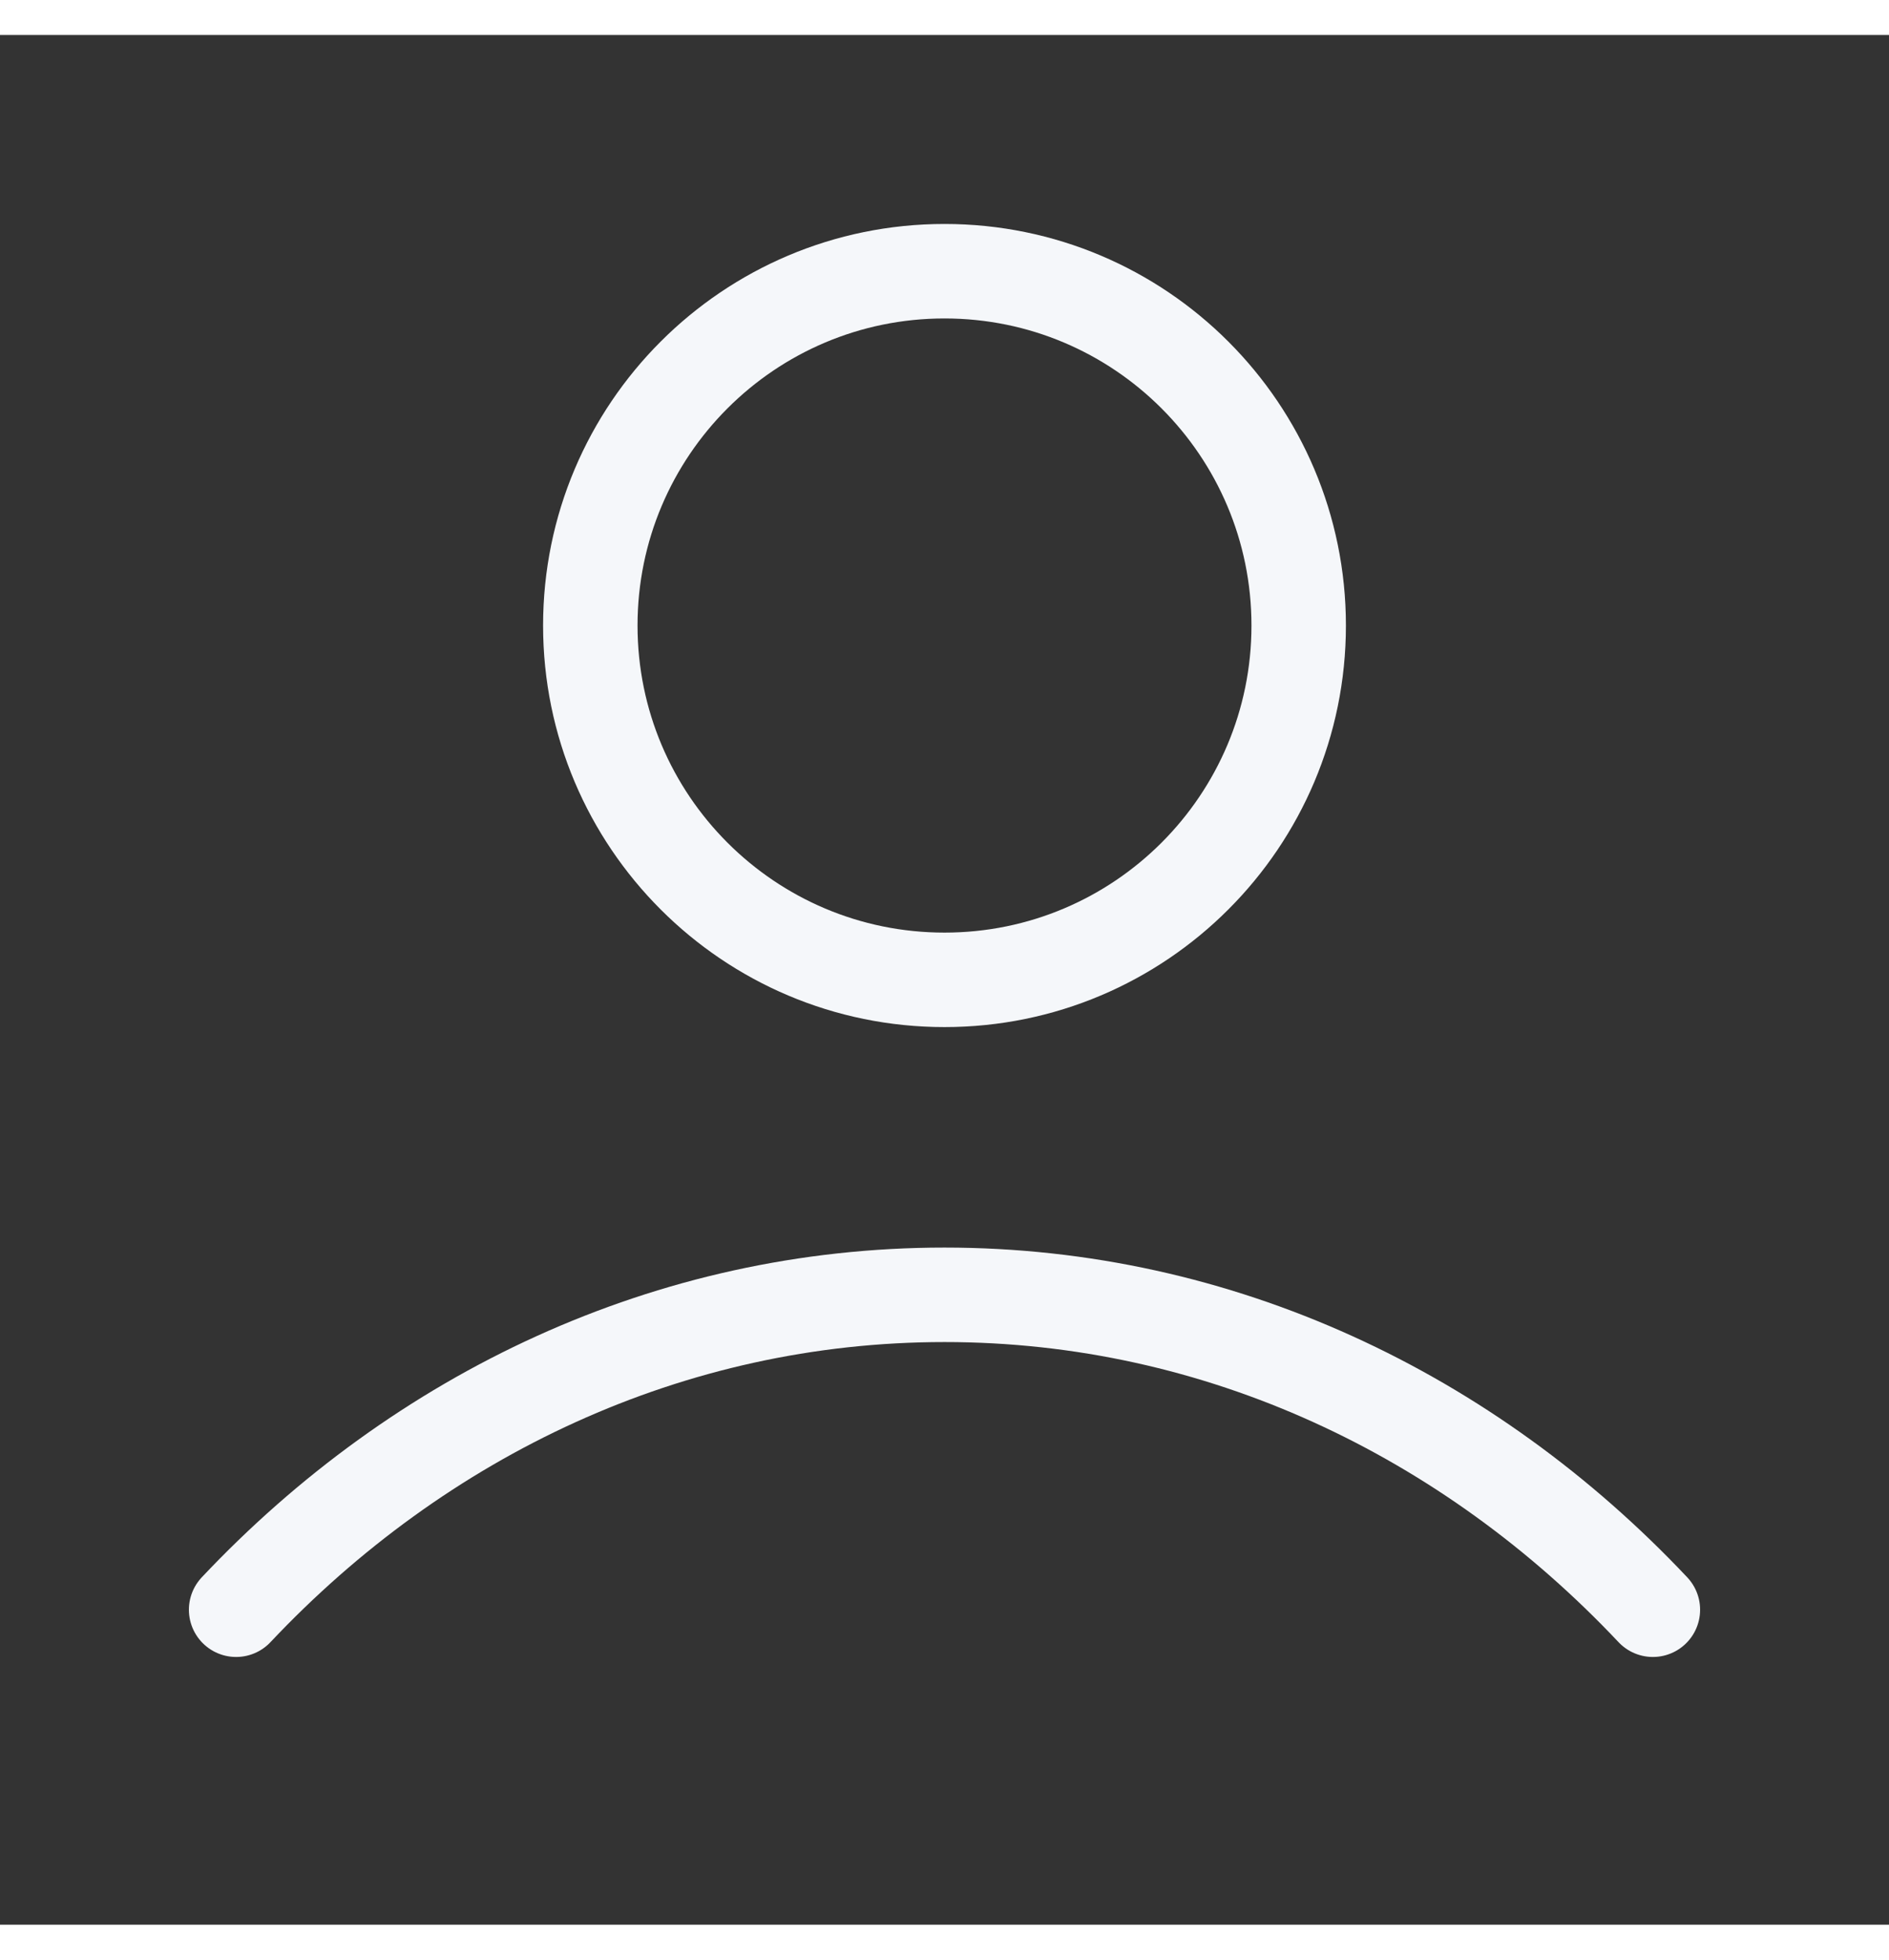 <svg width="27" height="28" viewBox="0 0 40 40" fill="none" xmlns="http://www.w3.org/2000/svg">
<rect x="0" y="0" width="40" height="40" fill="#333333" stroke="none"/>
<path d="M5 33.333C8.893 29.204 14.178 26.667 20 26.667C25.822 26.667 31.107 29.204 35 33.333M27.5 12.5C27.5 16.642 24.142 20 20 20C15.858 20 12.5 16.642 12.5 12.5C12.5 8.358 15.858 5 20 5C24.142 5 27.5 8.358 27.5 12.5Z" stroke="#F5F7FA" stroke-width="2" stroke-linecap="round" stroke-linejoin="round"/>
</svg>
